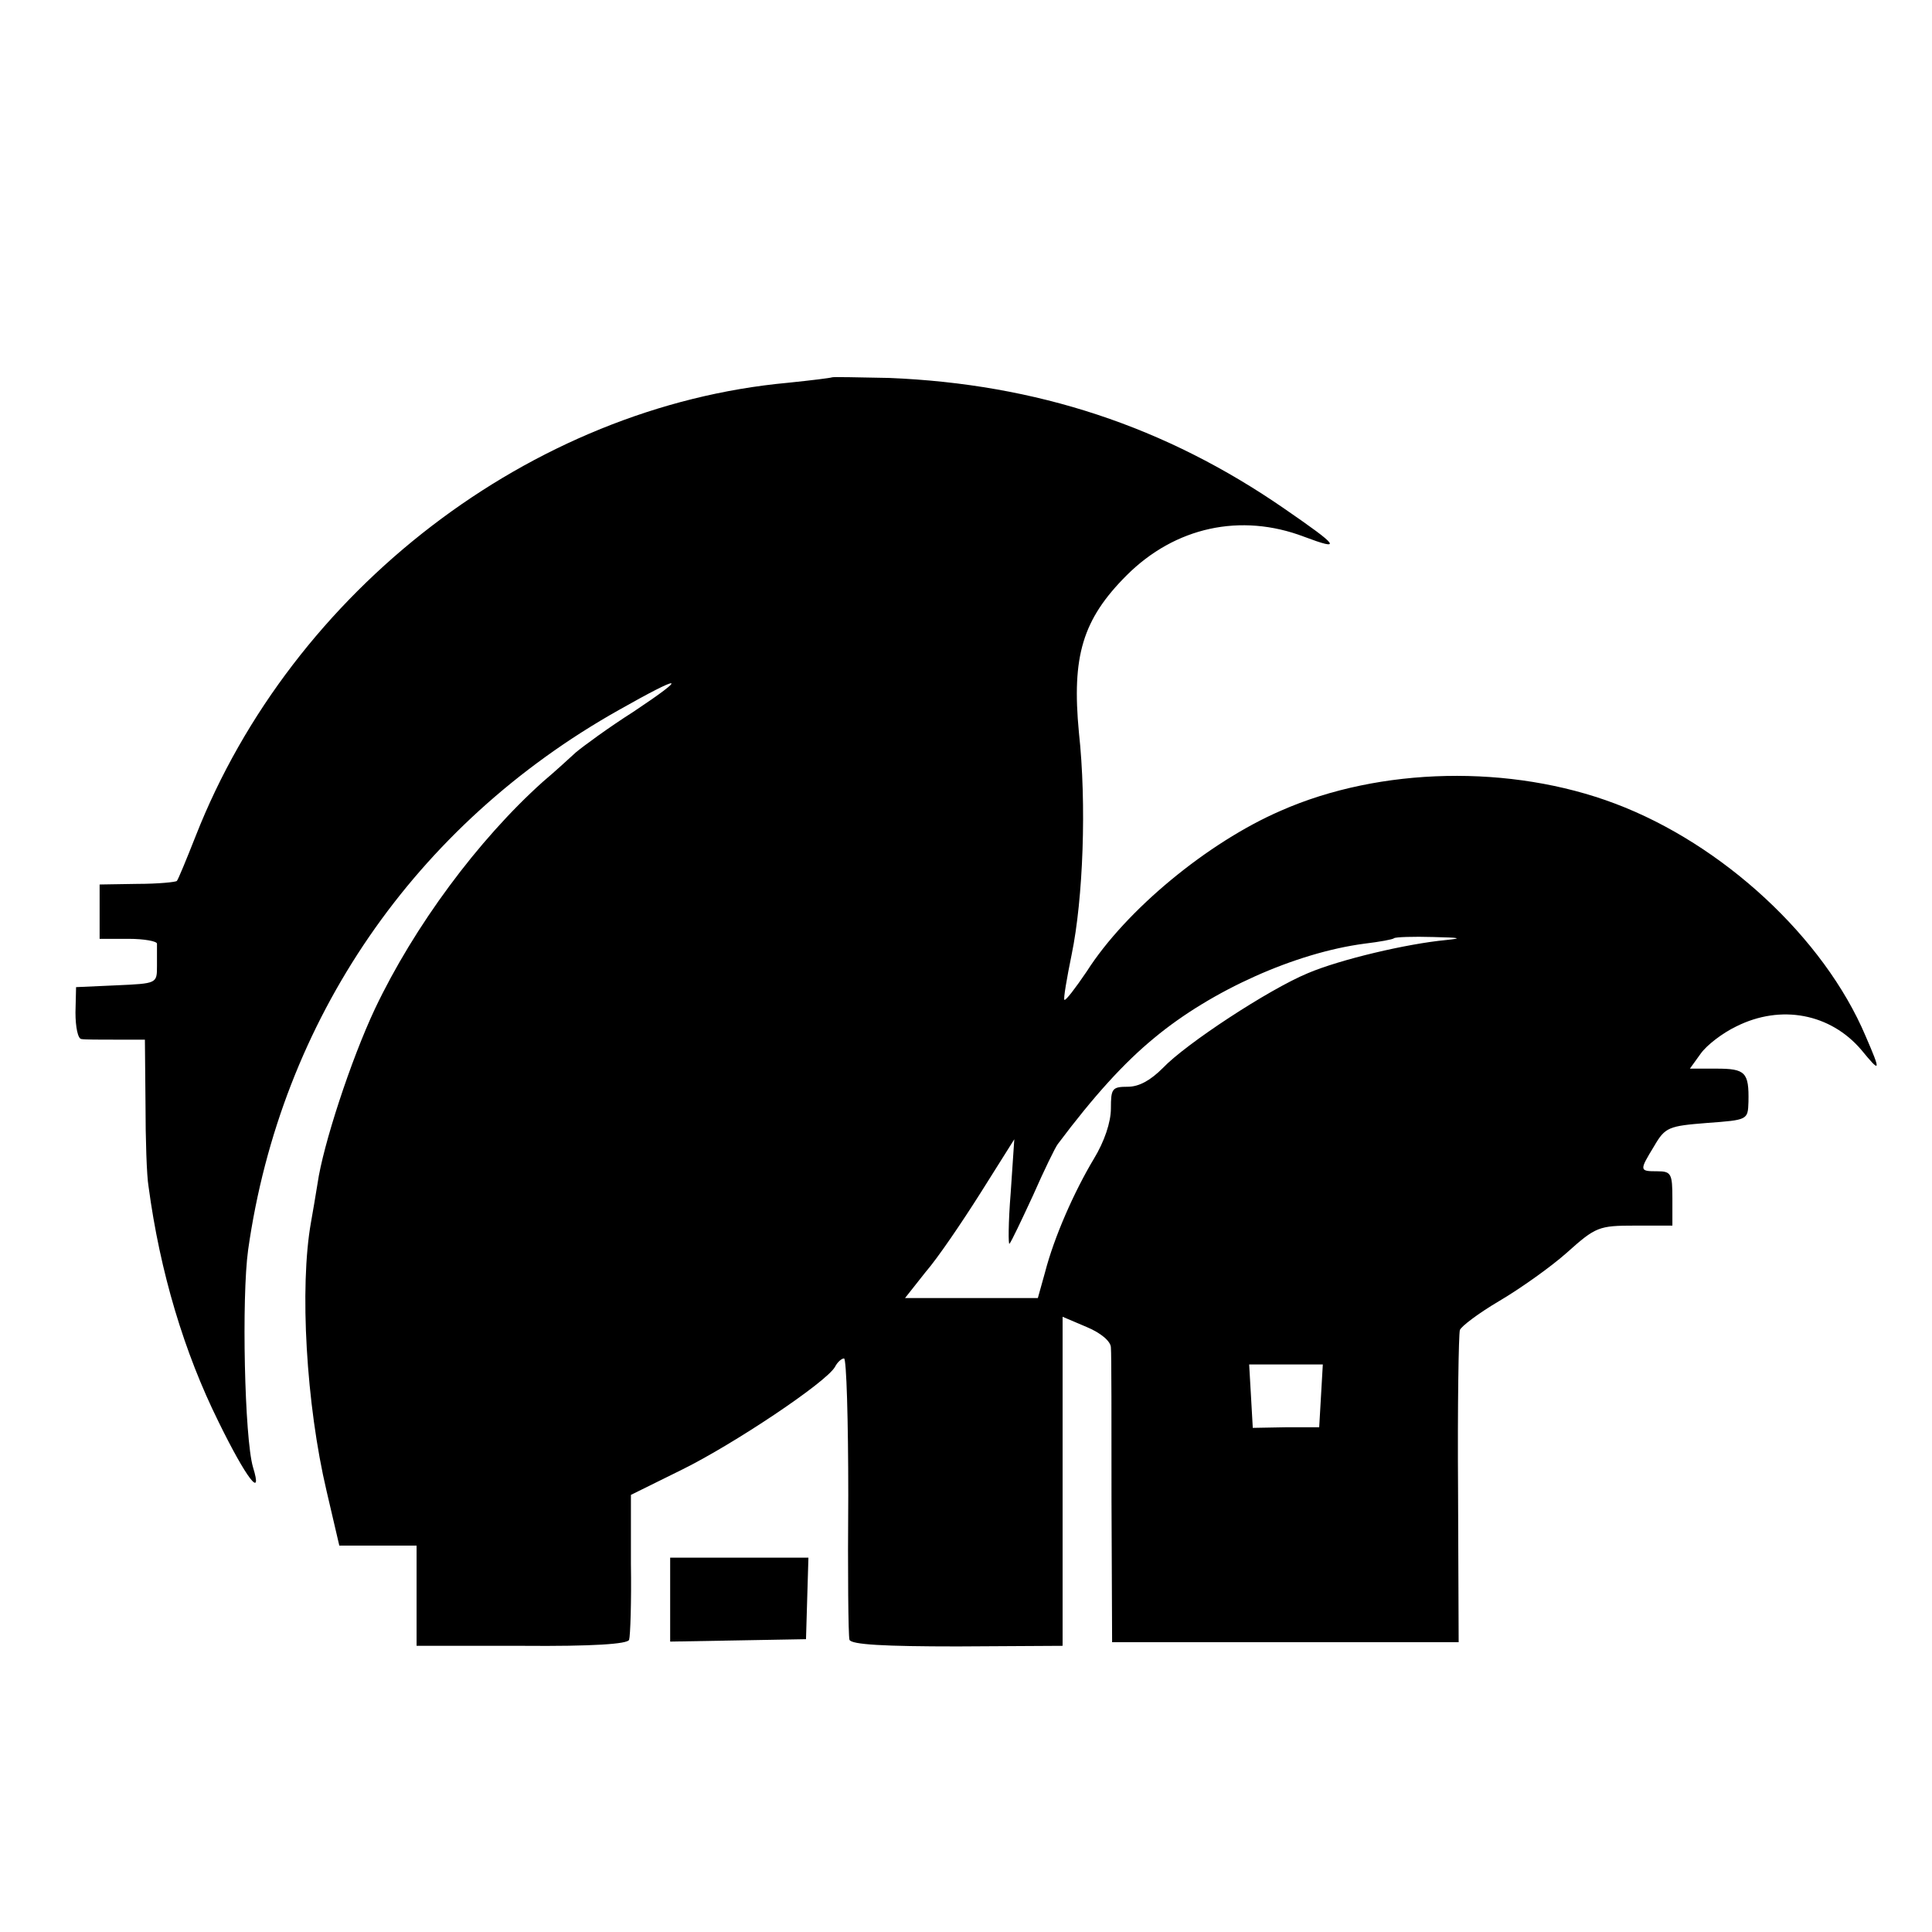 <?xml version="1.0" standalone="no"?>
<!DOCTYPE svg PUBLIC "-//W3C//DTD SVG 20010904//EN"
 "http://www.w3.org/TR/2001/REC-SVG-20010904/DTD/svg10.dtd">
<svg version="1.0" xmlns="http://www.w3.org/2000/svg"
 width="320pt" height="320pt" viewBox="0 0 320 320"
 preserveAspectRatio="xMidYMid meet">
<g transform="translate(0,320) scale(0.1,-0.1)"
fill="#000000" stroke="none">
<path d="M1378 2575 c-2 -1 -34 -5 -73 -9 -425 -39 -821 -343 -981 -751 -15
-38 -29 -72 -31 -74 -1 -2 -31 -5 -66 -5 l-62 -1 0 -45 0 -45 48 0 c26 0 47
-4 47 -8 0 -4 0 -20 0 -37 0 -29 0 -29 -67 -32 l-67 -3 -1 -42 c0 -24 4 -44
10 -44 5 -1 31 -1 57 -1 l48 0 1 -107 c0 -58 2 -119 5 -136 19 -142 59 -275
116 -390 46 -94 74 -130 57 -75 -14 48 -19 281 -8 360 54 381 276 704 614 894
106 60 117 59 24 -3 -41 -26 -83 -57 -95 -67 -12 -11 -36 -33 -55 -49 -107
-96 -213 -239 -278 -376 -40 -85 -86 -226 -95 -289 -3 -19 -8 -48 -11 -65 -19
-107 -8 -301 26 -445 l21 -90 64 0 64 0 0 -83 0 -83 175 0 c117 -1 175 3 177
10 2 6 4 63 3 126 l0 114 85 42 c85 42 238 144 253 170 4 8 11 14 15 14 4 0 7
-102 7 -227 -1 -126 0 -233 2 -239 3 -8 58 -11 179 -11 l174 1 0 272 0 273 40
-17 c24 -10 40 -24 40 -34 1 -10 1 -124 1 -253 l1 -235 287 0 287 0 -1 253
c-1 138 1 257 3 264 2 6 31 28 65 48 34 20 85 56 112 80 48 43 53 45 113 45
l62 0 0 45 c0 41 -2 45 -25 45 -30 0 -30 1 -5 42 18 31 24 33 87 38 68 5 68 5
69 35 1 49 -5 55 -53 55 l-44 0 18 25 c10 14 36 34 59 45 74 37 156 21 207
-39 32 -39 33 -37 7 23 -69 163 -237 318 -415 385 -172 65 -389 61 -554 -12
-120 -52 -256 -164 -321 -266 -19 -28 -35 -49 -37 -47 -2 1 4 36 12 75 19 92
25 249 12 368 -12 126 6 187 79 260 80 80 189 104 294 64 64 -24 58 -16 -32
46 -198 137 -411 207 -655 217 -51 1 -94 2 -95 1z m1017 -932 c-64 -6 -175
-32 -229 -55 -65 -27 -202 -117 -240 -157 -20 -20 -39 -31 -58 -31 -26 0 -28
-3 -28 -36 0 -23 -11 -55 -28 -83 -33 -55 -66 -130 -81 -188 l-12 -43 -110 0
-110 0 34 43 c20 23 60 82 91 131 l56 89 -6 -89 c-4 -49 -4 -87 -2 -84 3 3 20
39 39 80 18 41 37 80 41 85 60 80 110 135 160 176 95 79 234 141 348 156 25 3
47 7 49 9 2 2 32 3 65 2 44 -1 50 -2 21 -5z m-207 -755 l-3 -52 -55 0 -55 -1
-3 53 -3 52 61 0 61 0 -3 -52z"/>
<path d="M1110 550 l0 -69 113 2 112 2 2 68 2 67 -115 0 -114 0 0 -70z"/>
</g>
</svg>
